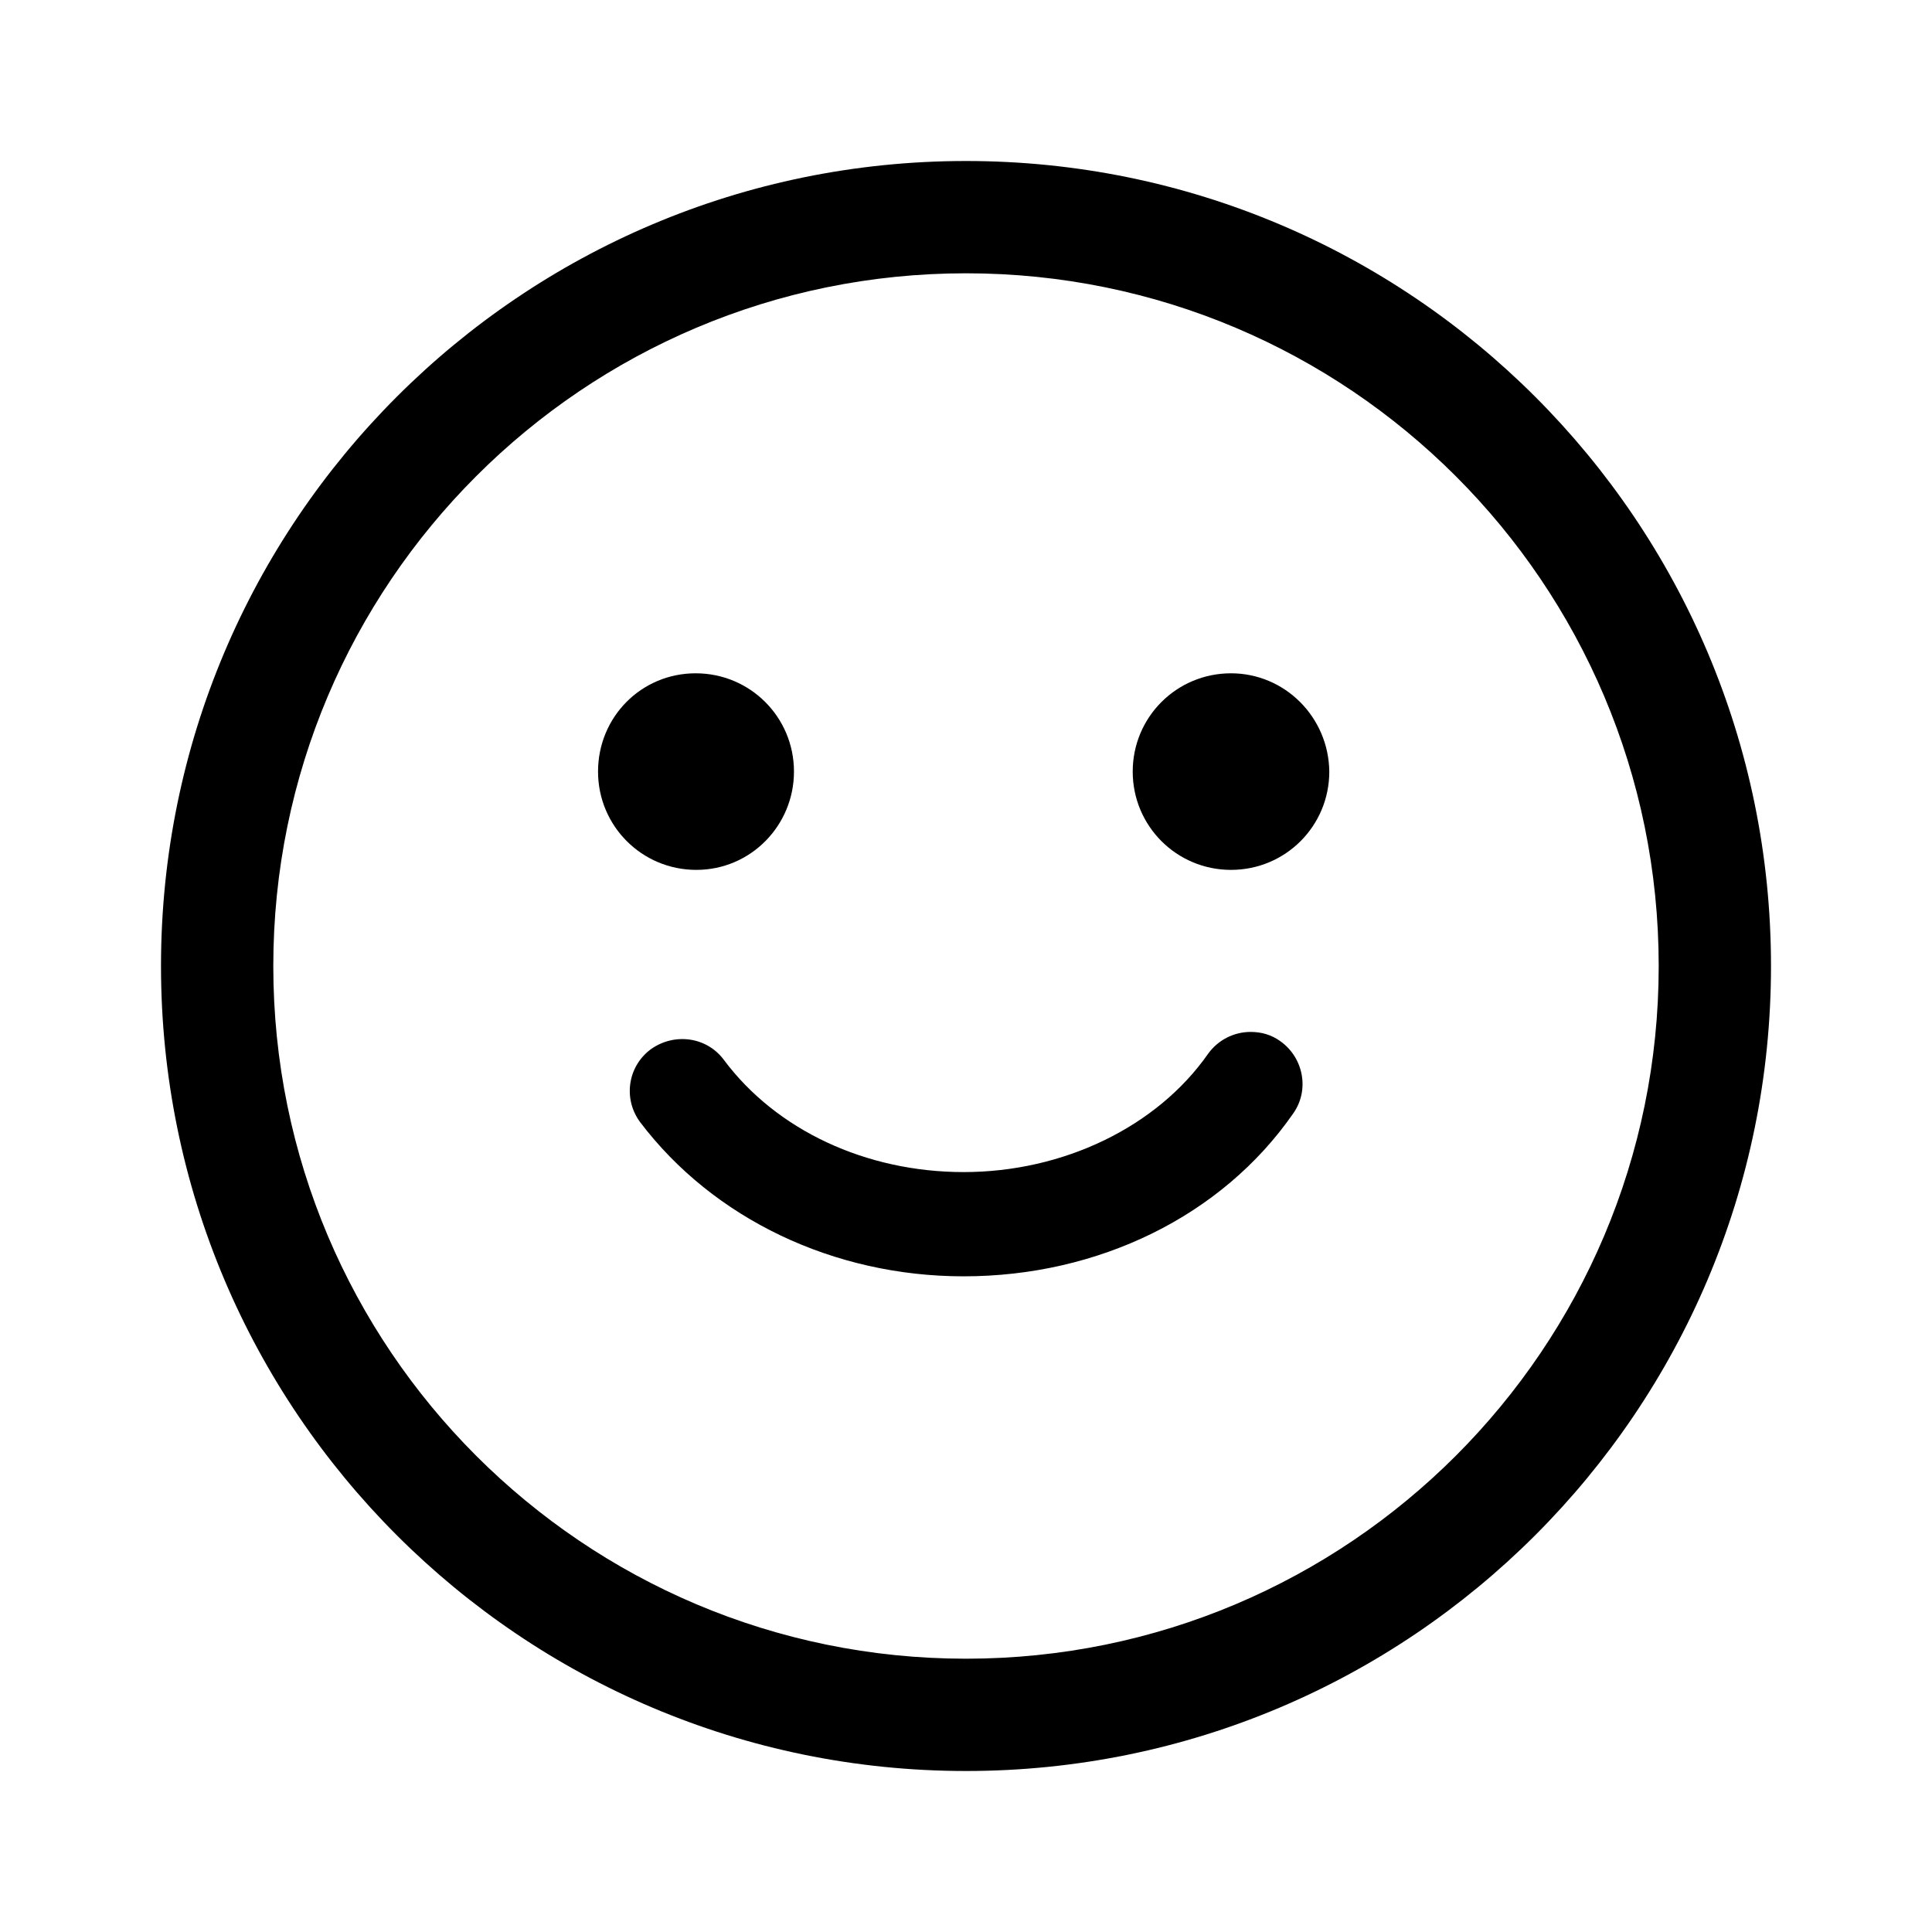 <svg width="24" height="24" viewBox="0 0 24 24" fill="none" xmlns="http://www.w3.org/2000/svg">
<path fill-rule="evenodd" clip-rule="evenodd" d="M12 3.395C7.248 3.395 3.395 7.248 3.395 12C3.395 16.752 7.248 20.605 12 20.605C16.752 20.605 20.605 16.752 20.605 12C20.605 7.248 16.752 3.395 12 3.395ZM2 12C2 6.477 6.477 2 12 2C17.523 2 22 6.477 22 12C22 17.523 17.523 22 12 22C6.477 22 2 17.523 2 12Z" fill="black"/>
<path d="M11.971 15.855C13.646 15.855 15.181 15.105 16.063 13.834C16.27 13.545 16.195 13.141 15.906 12.935C15.791 12.852 15.667 12.819 15.535 12.819C15.329 12.819 15.131 12.918 15.007 13.091C14.372 13.999 13.209 14.56 11.971 14.56C10.758 14.56 9.644 14.04 8.992 13.166C8.778 12.877 8.374 12.827 8.085 13.034C7.796 13.248 7.738 13.652 7.953 13.941C8.86 15.138 10.354 15.855 11.971 15.855Z" fill="black"/>
<path d="M9.863 9.585C9.863 8.908 9.318 8.364 8.642 8.364C7.965 8.364 7.429 8.908 7.429 9.585C7.429 10.261 7.974 10.806 8.65 10.806C9.327 10.806 9.863 10.253 9.863 9.585Z" fill="black"/>
<path d="M15.292 8.364C14.616 8.364 14.071 8.908 14.071 9.585C14.071 10.261 14.616 10.806 15.292 10.806C15.969 10.806 16.513 10.261 16.513 9.585C16.505 8.908 15.96 8.364 15.292 8.364Z" fill="black"/>
</svg>
